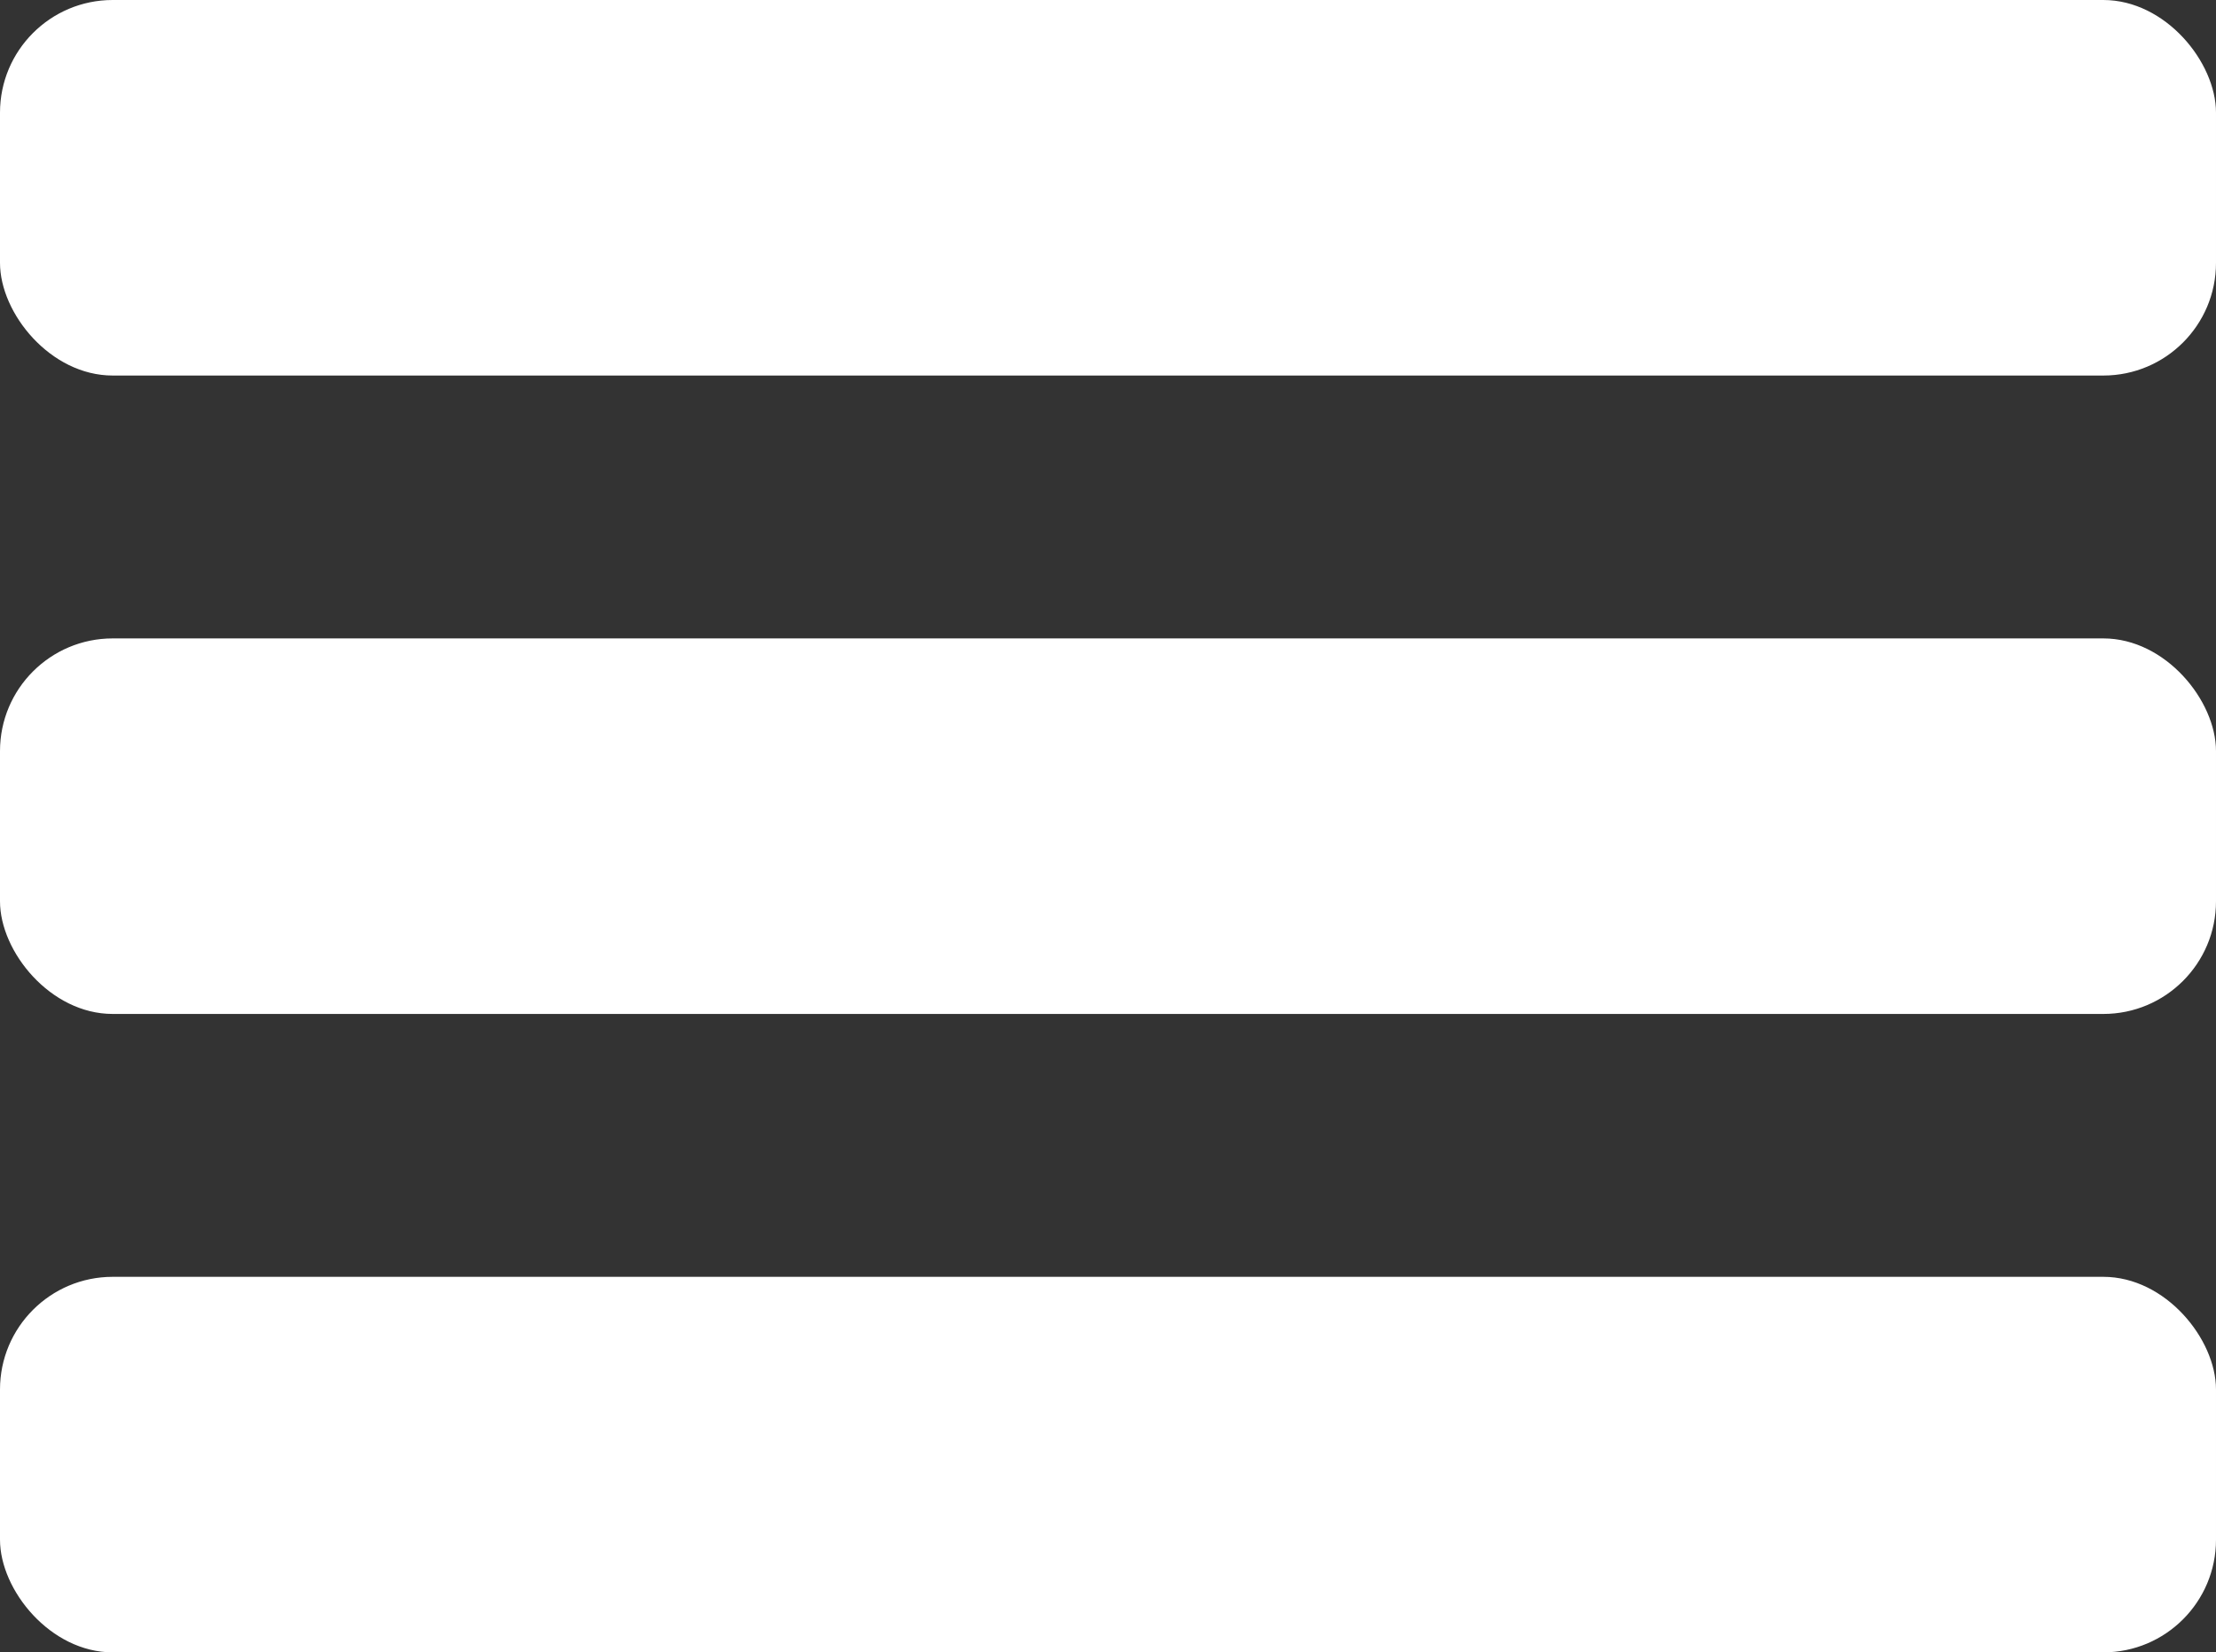 <?xml version="1.0" encoding="UTF-8"?>
<svg width="59px" height="44px" viewBox="0 0 59 44" version="1.1" xmlns="http://www.w3.org/2000/svg" xmlns:xlink="http://www.w3.org/1999/xlink">
    <rect x="0" y="0" width="59" height="44" fill="#333333" stroke="none"/>
    <!-- Generator: Sketch 63.1 (92452) - https://sketch.com -->
    <title>white bars</title>
    <desc>Created with Sketch.</desc>
    <g id="Symbols" stroke="none" stroke-width="1" fill="none" fill-rule="evenodd">
        <g id="KootenayBiz-header-TABLET" transform="translate(-644, -25)" fill="#FFFFFF">
            <g id="white-bars" transform="translate(644, 25)">
                <rect id="Rectangle" x="0" y="0" width="59" height="10" rx="3"></rect>
                <rect id="Rectangle" x="0" y="17" width="59" height="10" rx="3"></rect>
                <rect id="Rectangle" x="0" y="34" width="59" height="10" rx="3"></rect>
            </g>
        </g>
    </g>
</svg>